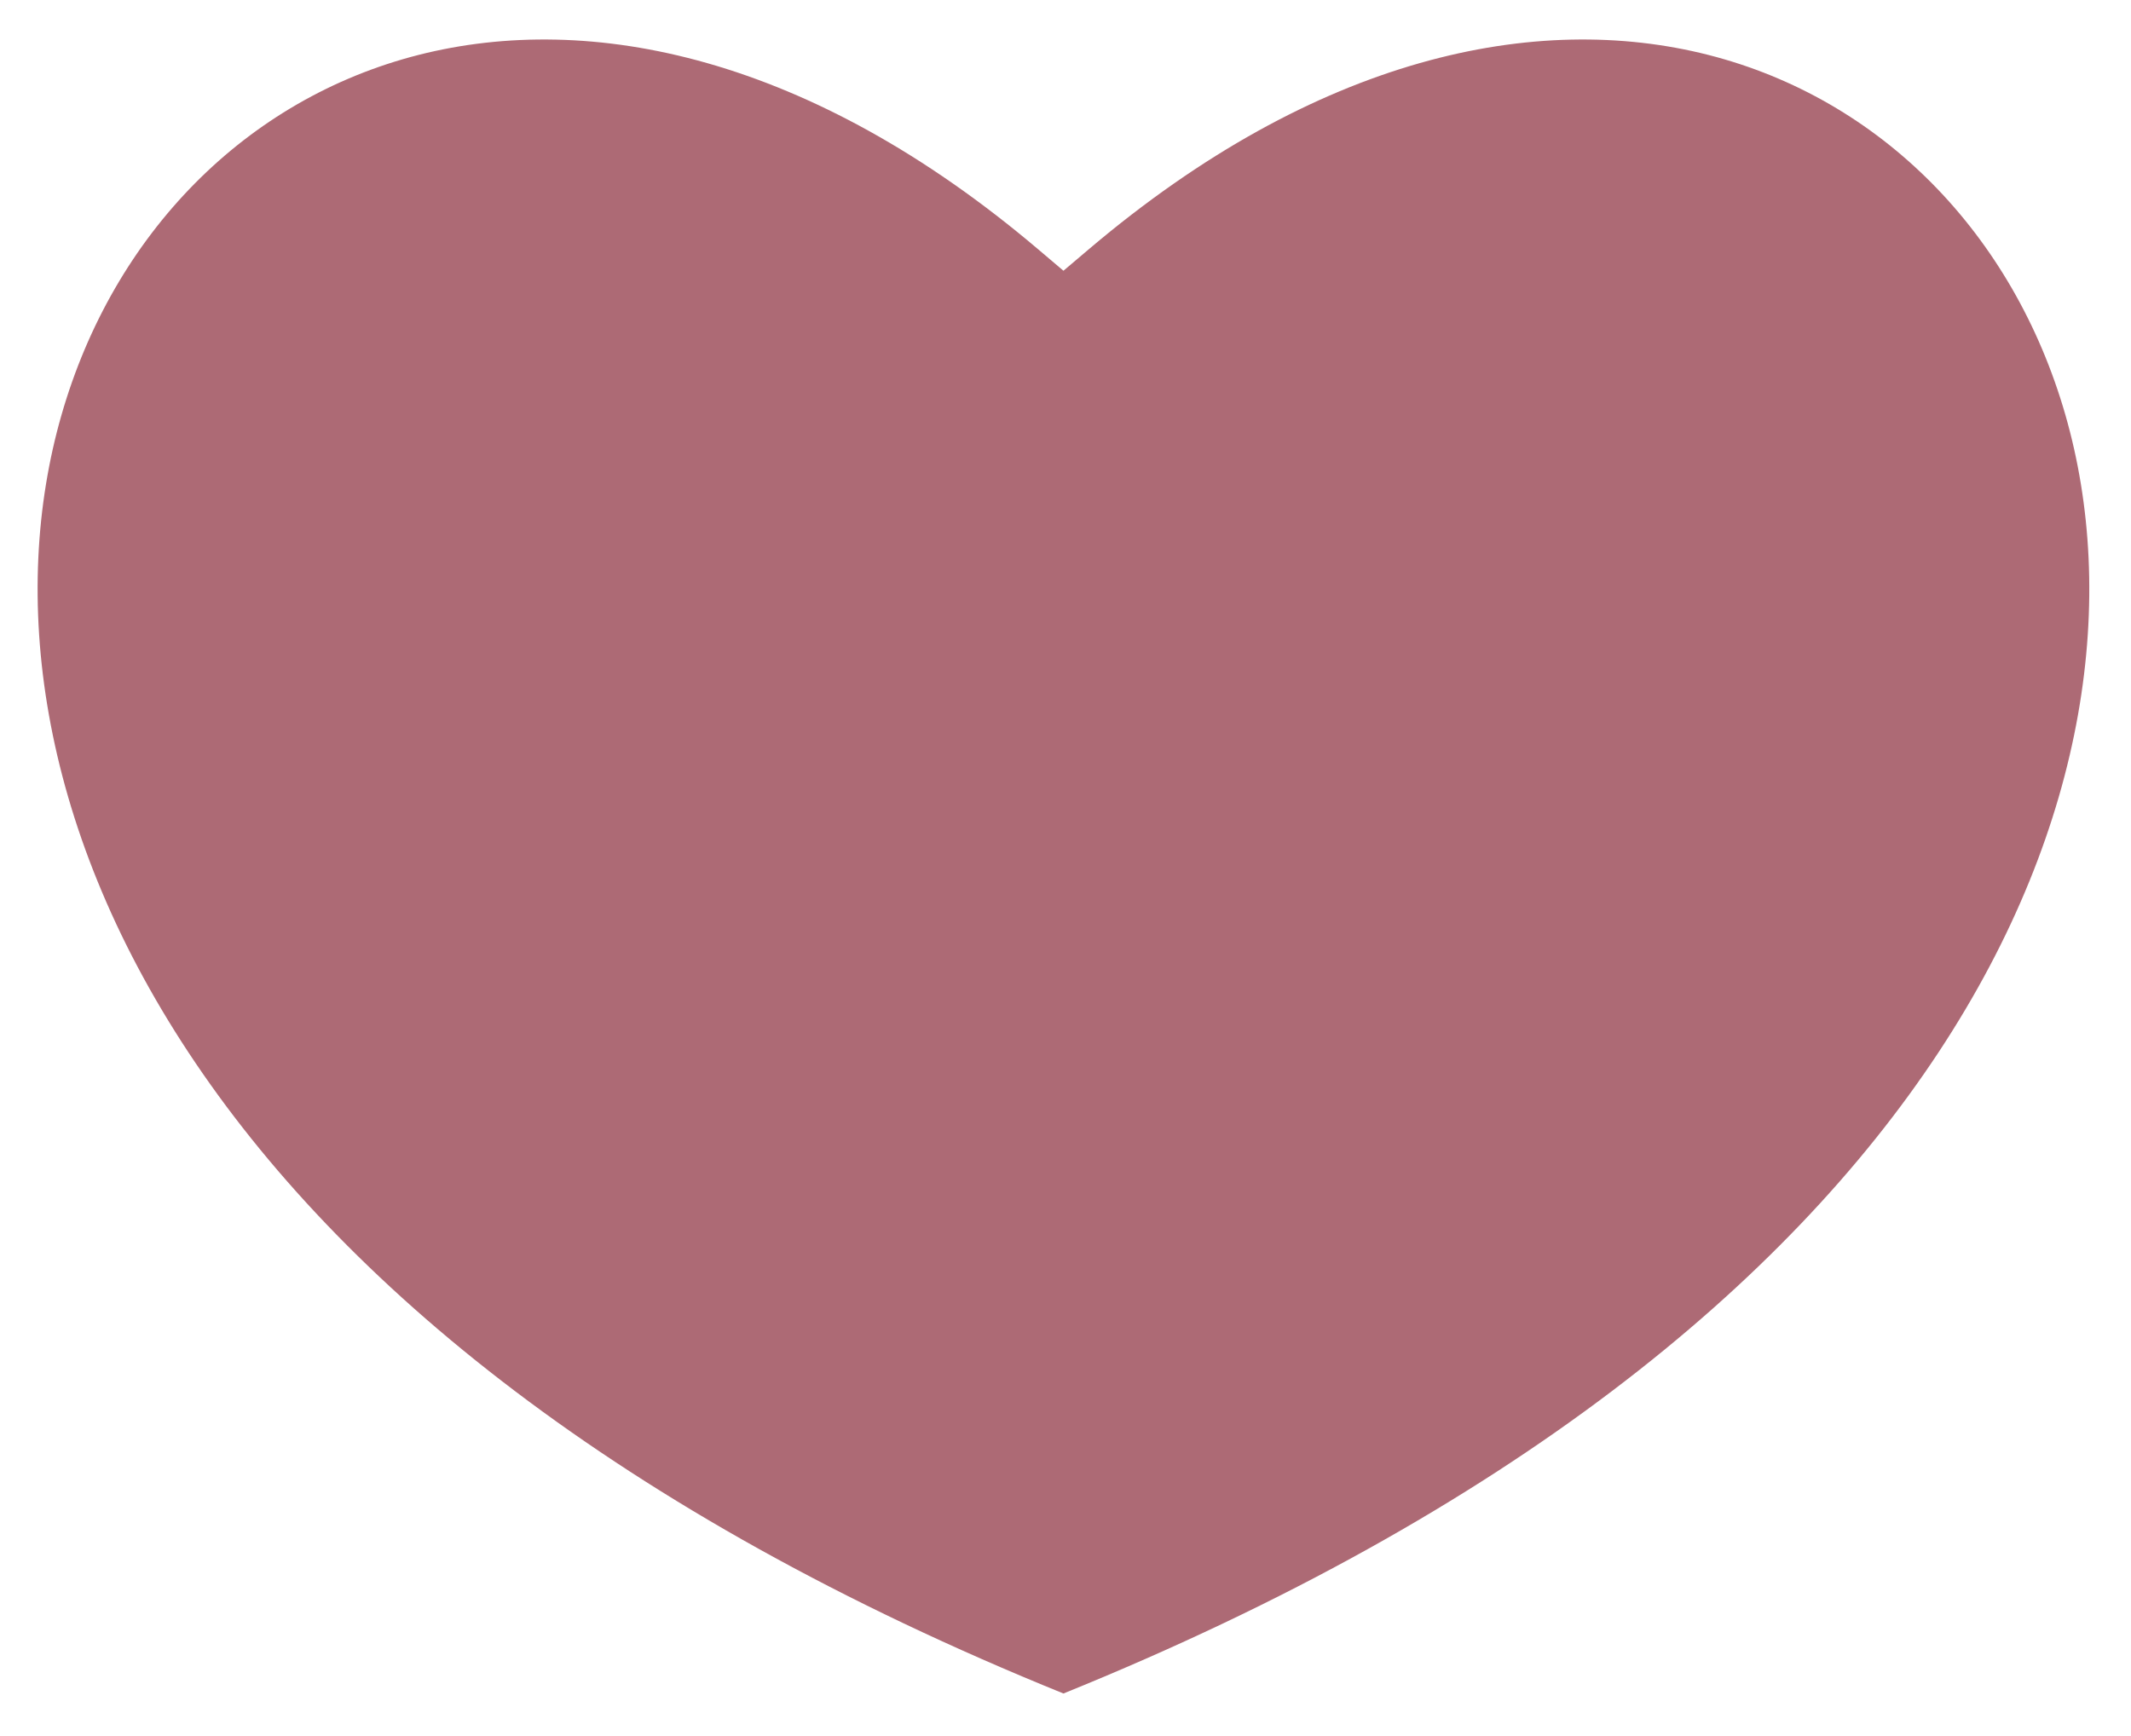<svg width="27" height="22" viewBox="0 0 27 22" fill="none" xmlns="http://www.w3.org/2000/svg">
<path d="M13.151 3.157L13.474 3.431L13.797 3.157C16.685 0.709 19.464 0.141 21.645 0.696C23.83 1.253 25.508 2.959 26.169 5.259C27.472 9.793 24.805 16.871 13.474 21.461C2.144 16.871 -0.524 9.793 0.779 5.259C1.44 2.959 3.118 1.253 5.303 0.696C7.484 0.141 10.263 0.709 13.151 3.157Z" fill="#AD6A75"/>
</svg>
